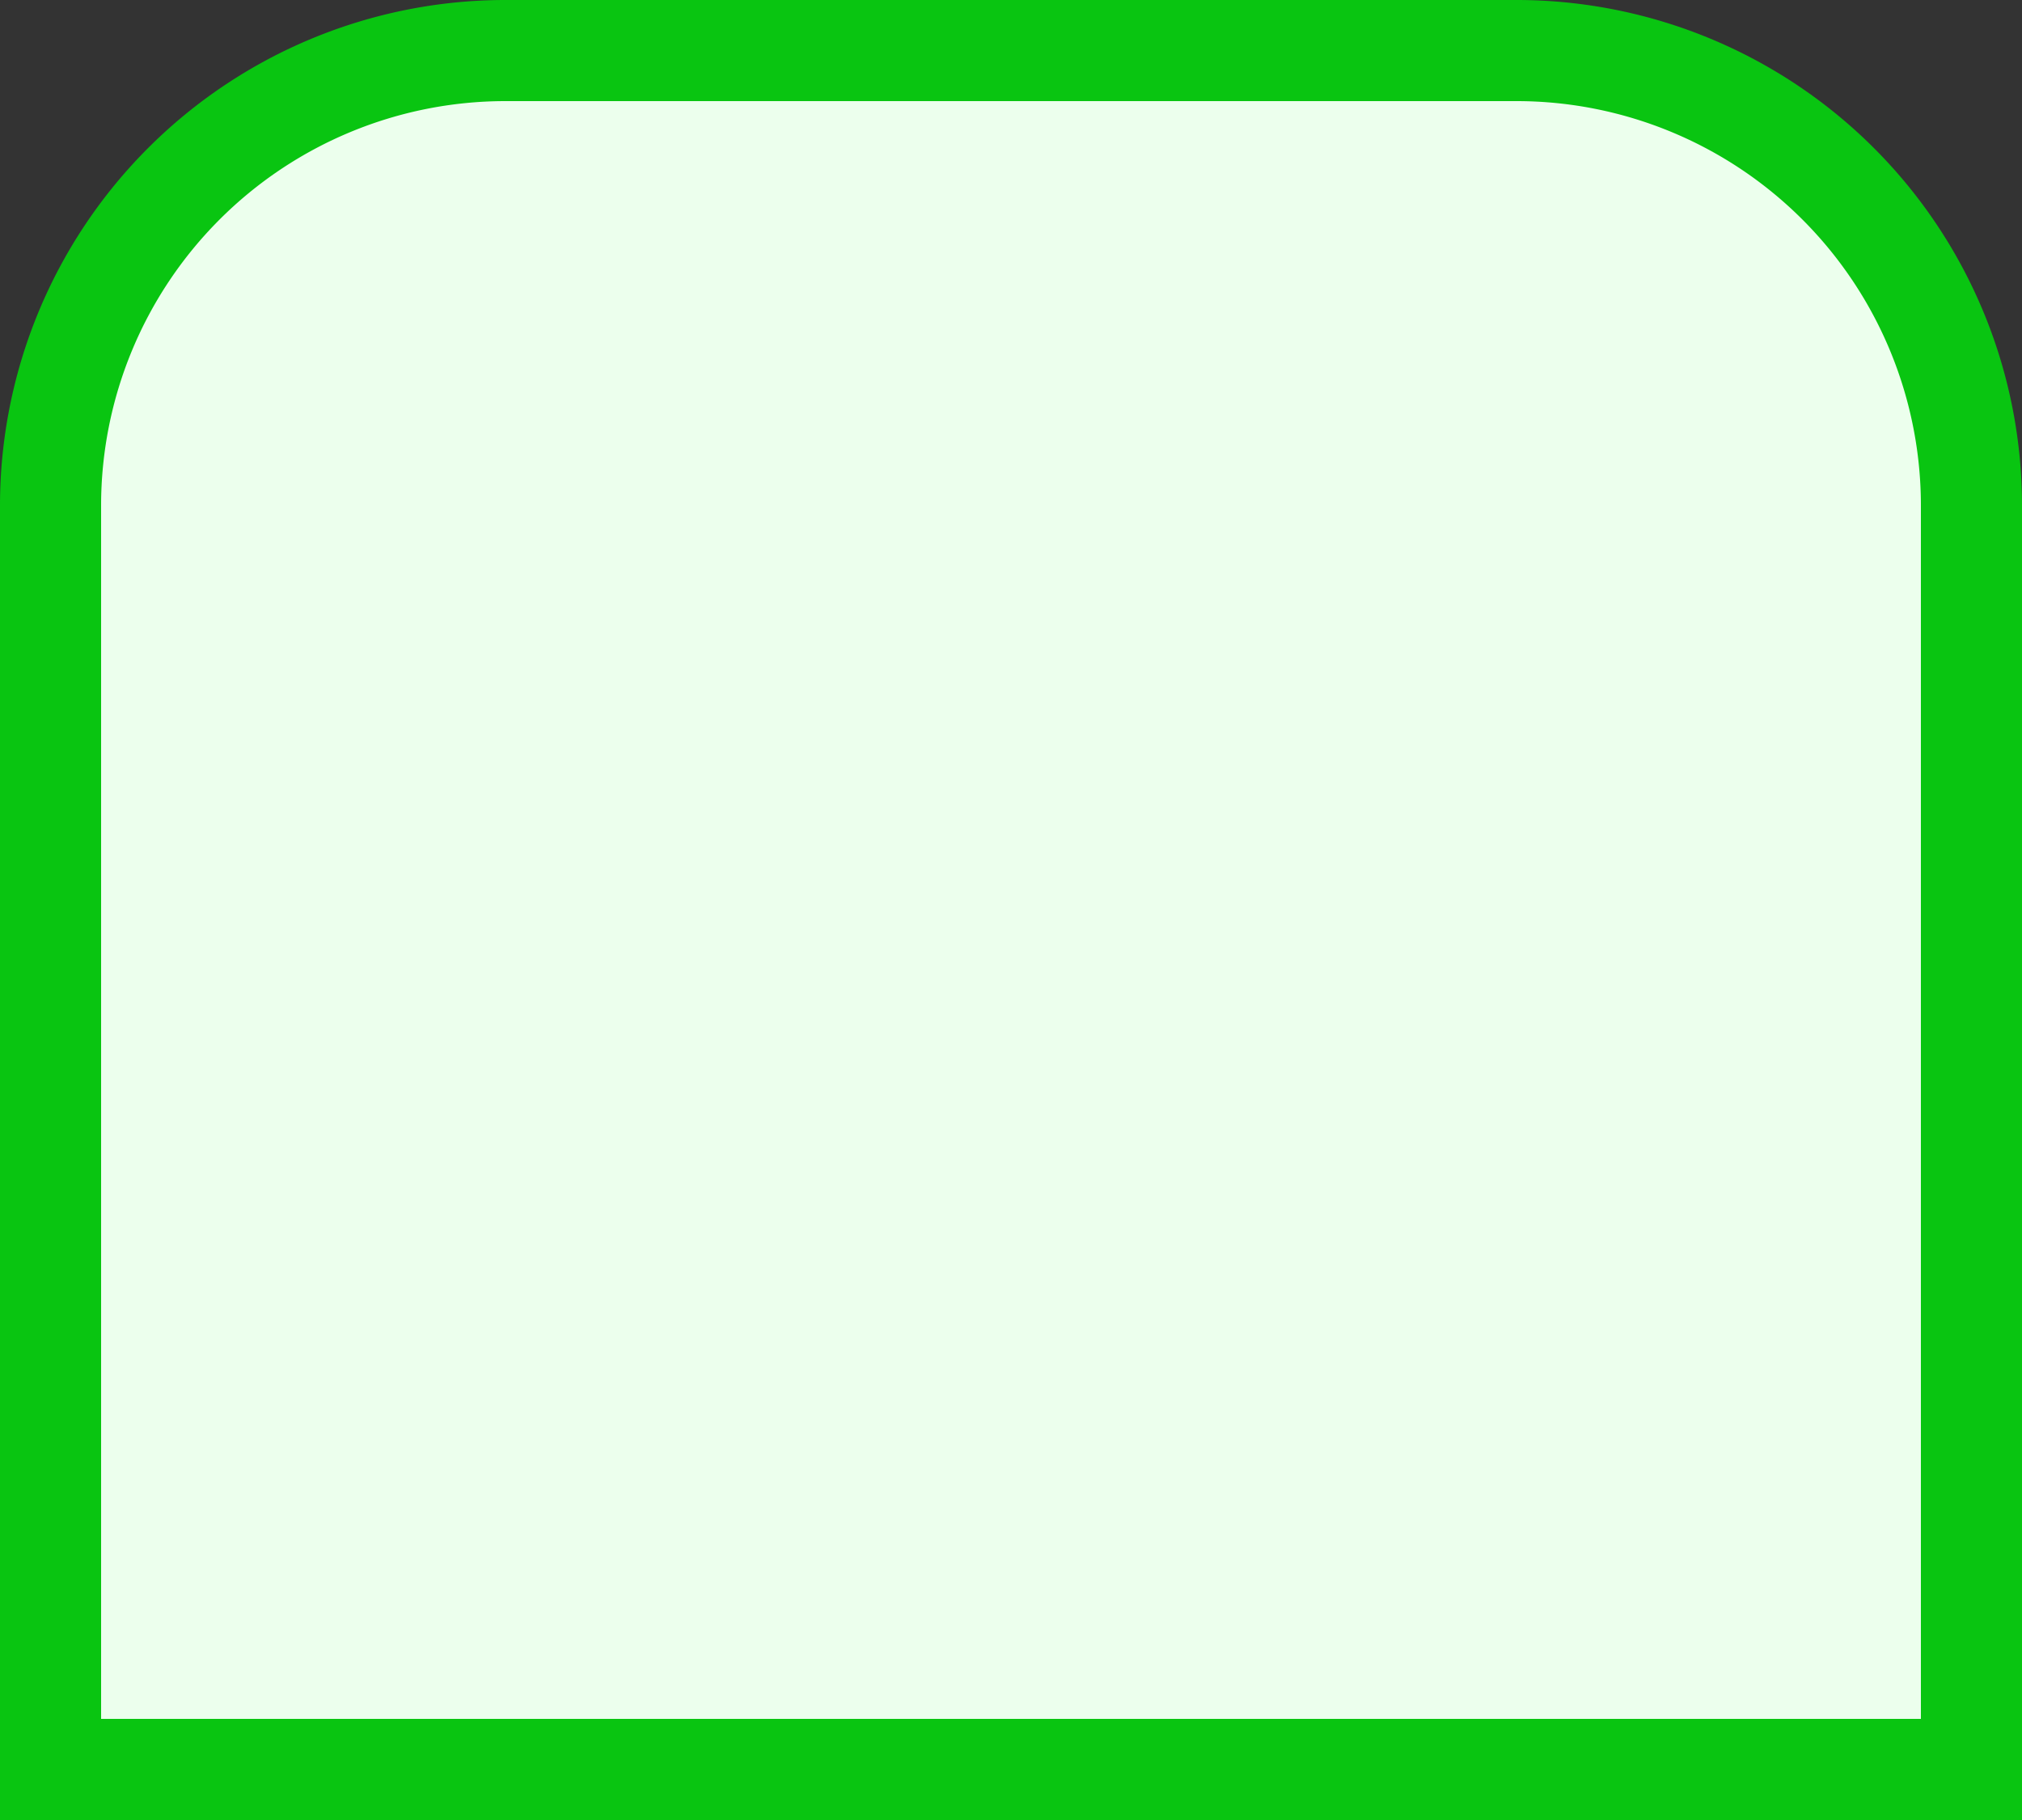 <svg id="Layer_1" data-name="Layer 1" xmlns="http://www.w3.org/2000/svg" viewBox="0 0 20 18"><rect x="0" y="0" width="20" height="18" fill="#333333" stroke="none"/><defs><style>.cls-1{fill:#ecffed;stroke:#09c511}</style></defs><title>no_tickets_1</title><path class="cls-1" d="M.5 5A4.5 4.5 0 0 1 5 .5h10A4.5 4.5 0 0 1 19.5 5v12.5H.5z"/></svg>